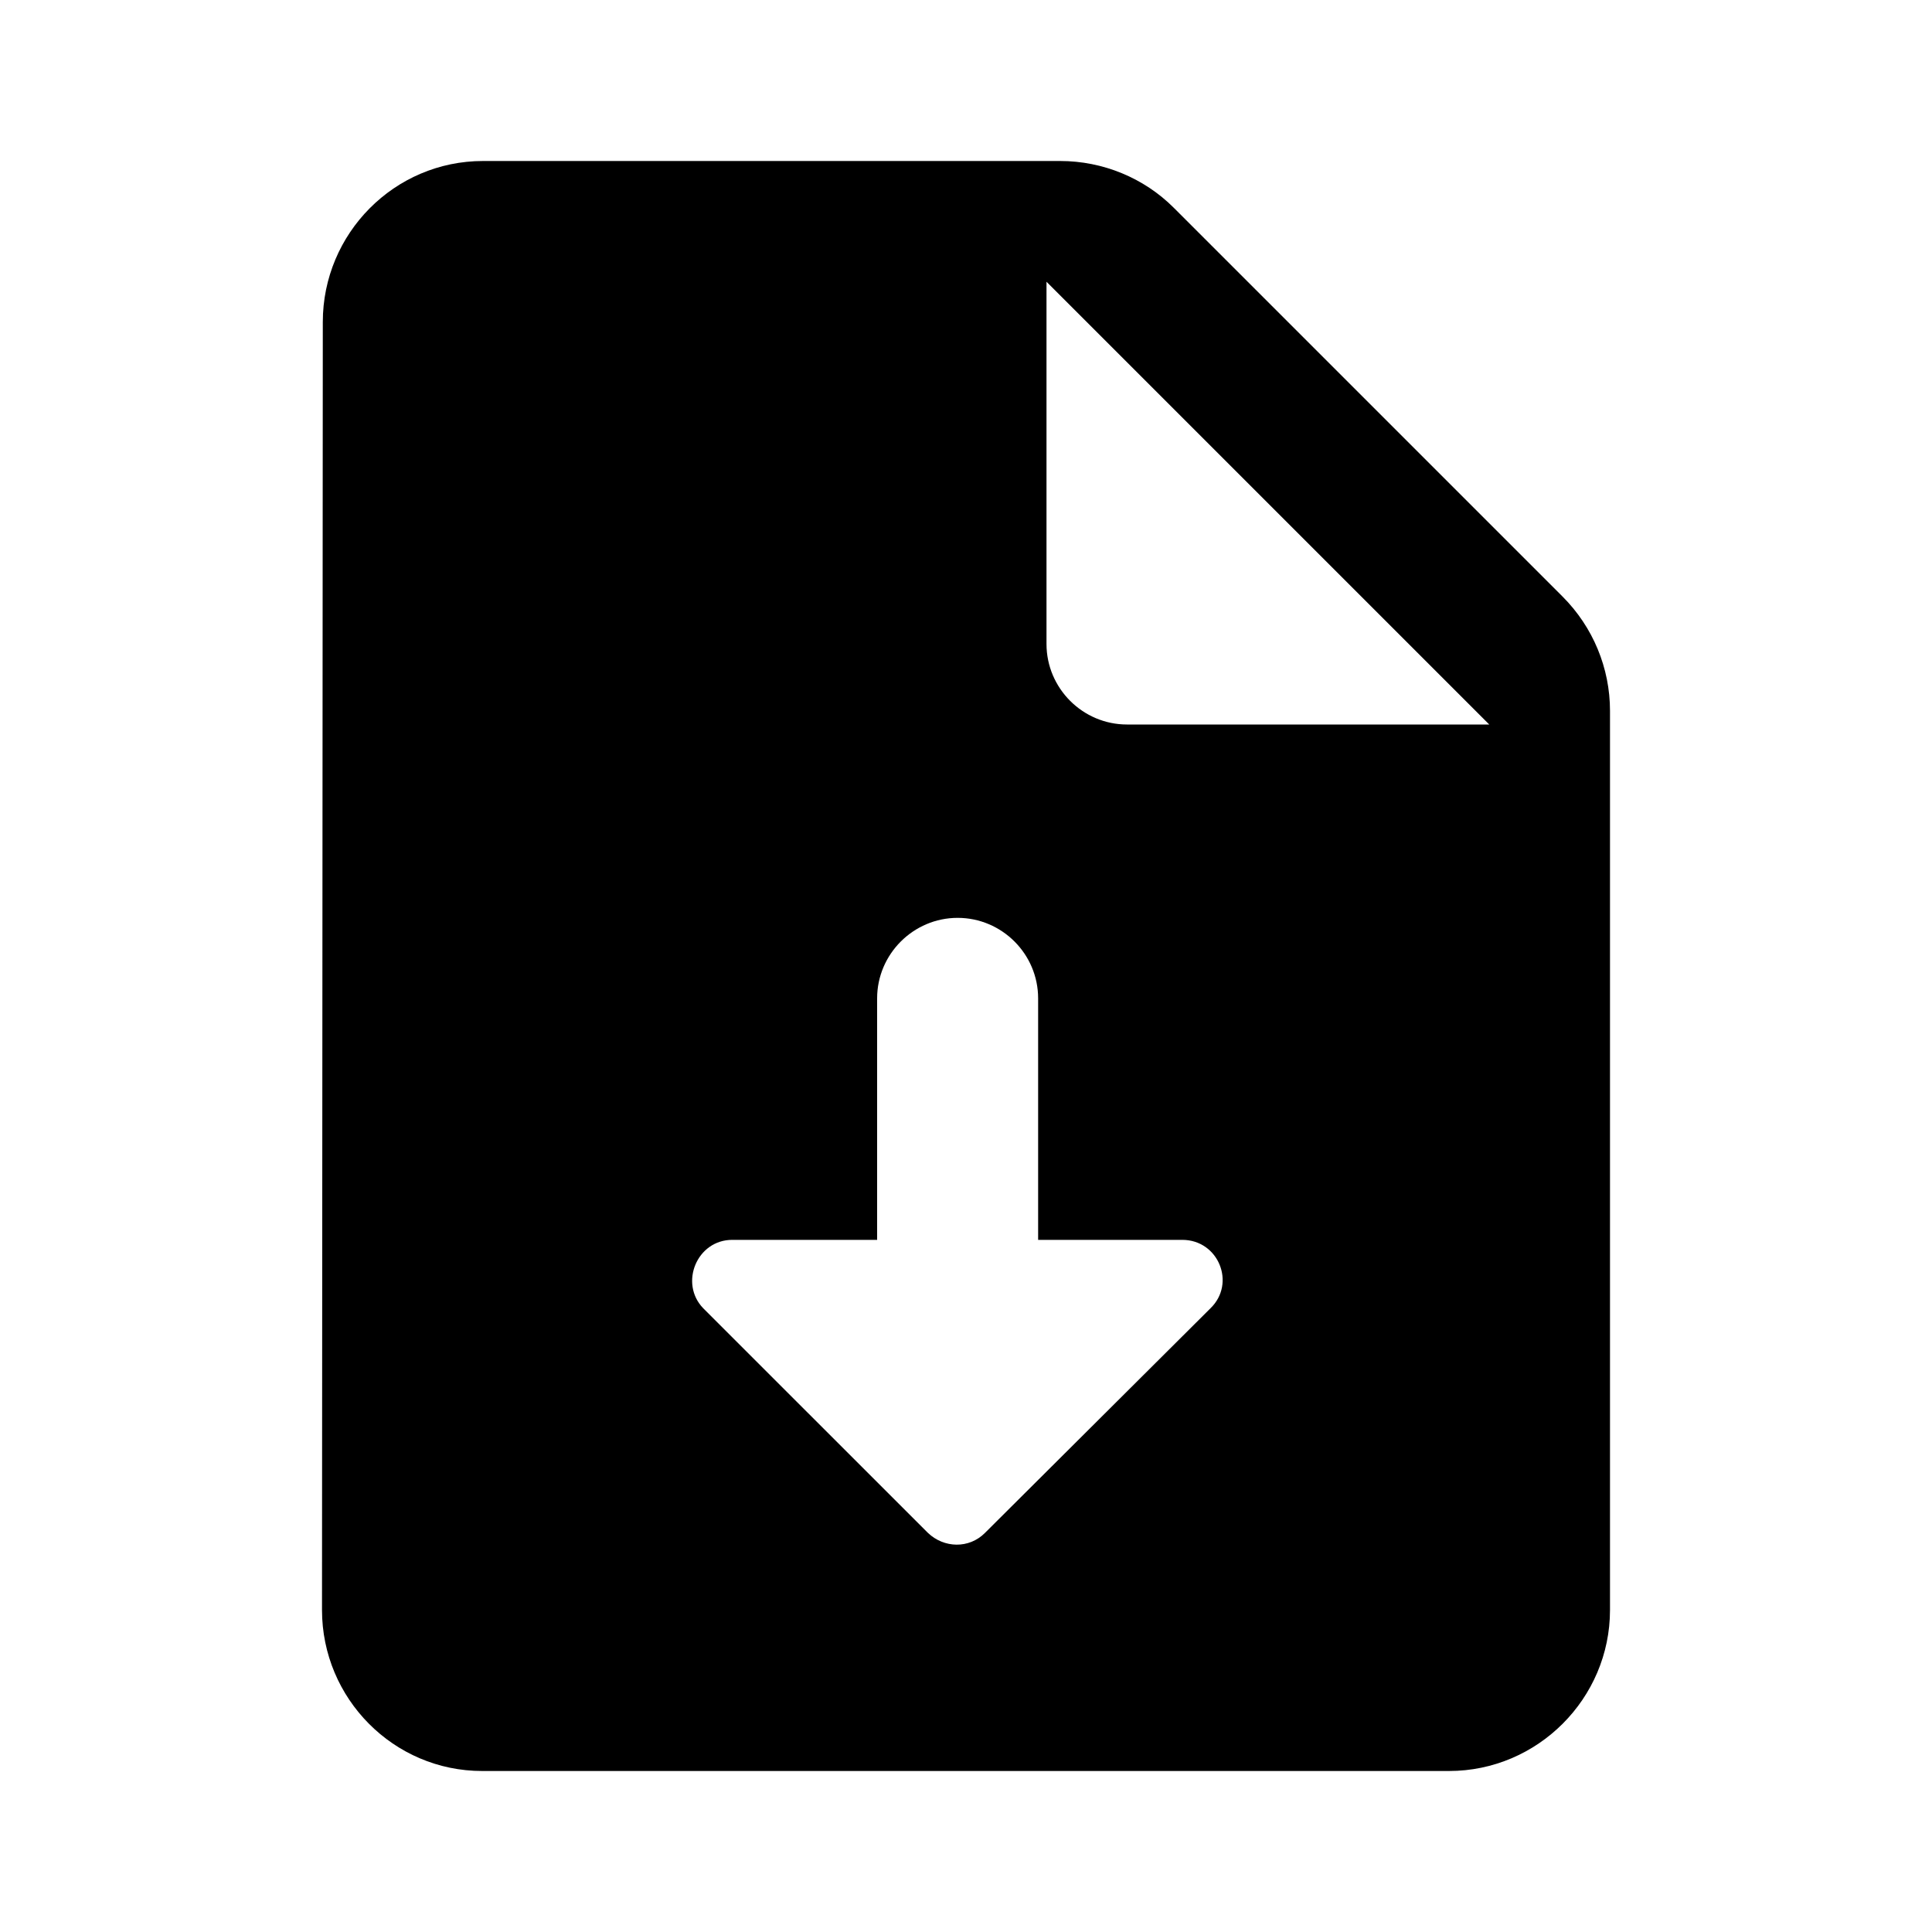 <svg  viewBox="0 0 24 24" fill="none" xmlns="http://www.w3.org/2000/svg">
<path fill-rule="evenodd" clip-rule="evenodd" d="M14.58 2.58L19.41 7.41C19.79 7.79 20 8.3 20 8.83V20C20 21.1 19.1 22 18 22H5.99C4.89 22 4 21.1 4 20L4.01 4C4.01 2.9 4.9 2 6 2H13.17C13.7 2 14.21 2.21 14.58 2.58ZM13 8C13 8.55 13.45 9 14 9H18.5L13 3.5V8ZM10.896 15.402V12.402C10.896 11.852 11.347 11.402 11.896 11.402C12.447 11.402 12.896 11.852 12.896 12.402V15.402H14.687C15.136 15.402 15.357 15.942 15.037 16.252L12.236 19.042C12.037 19.242 11.726 19.232 11.527 19.042L8.736 16.252C8.436 15.942 8.656 15.402 9.096 15.402H10.896Z" fill="currentColor"/>
</svg>
